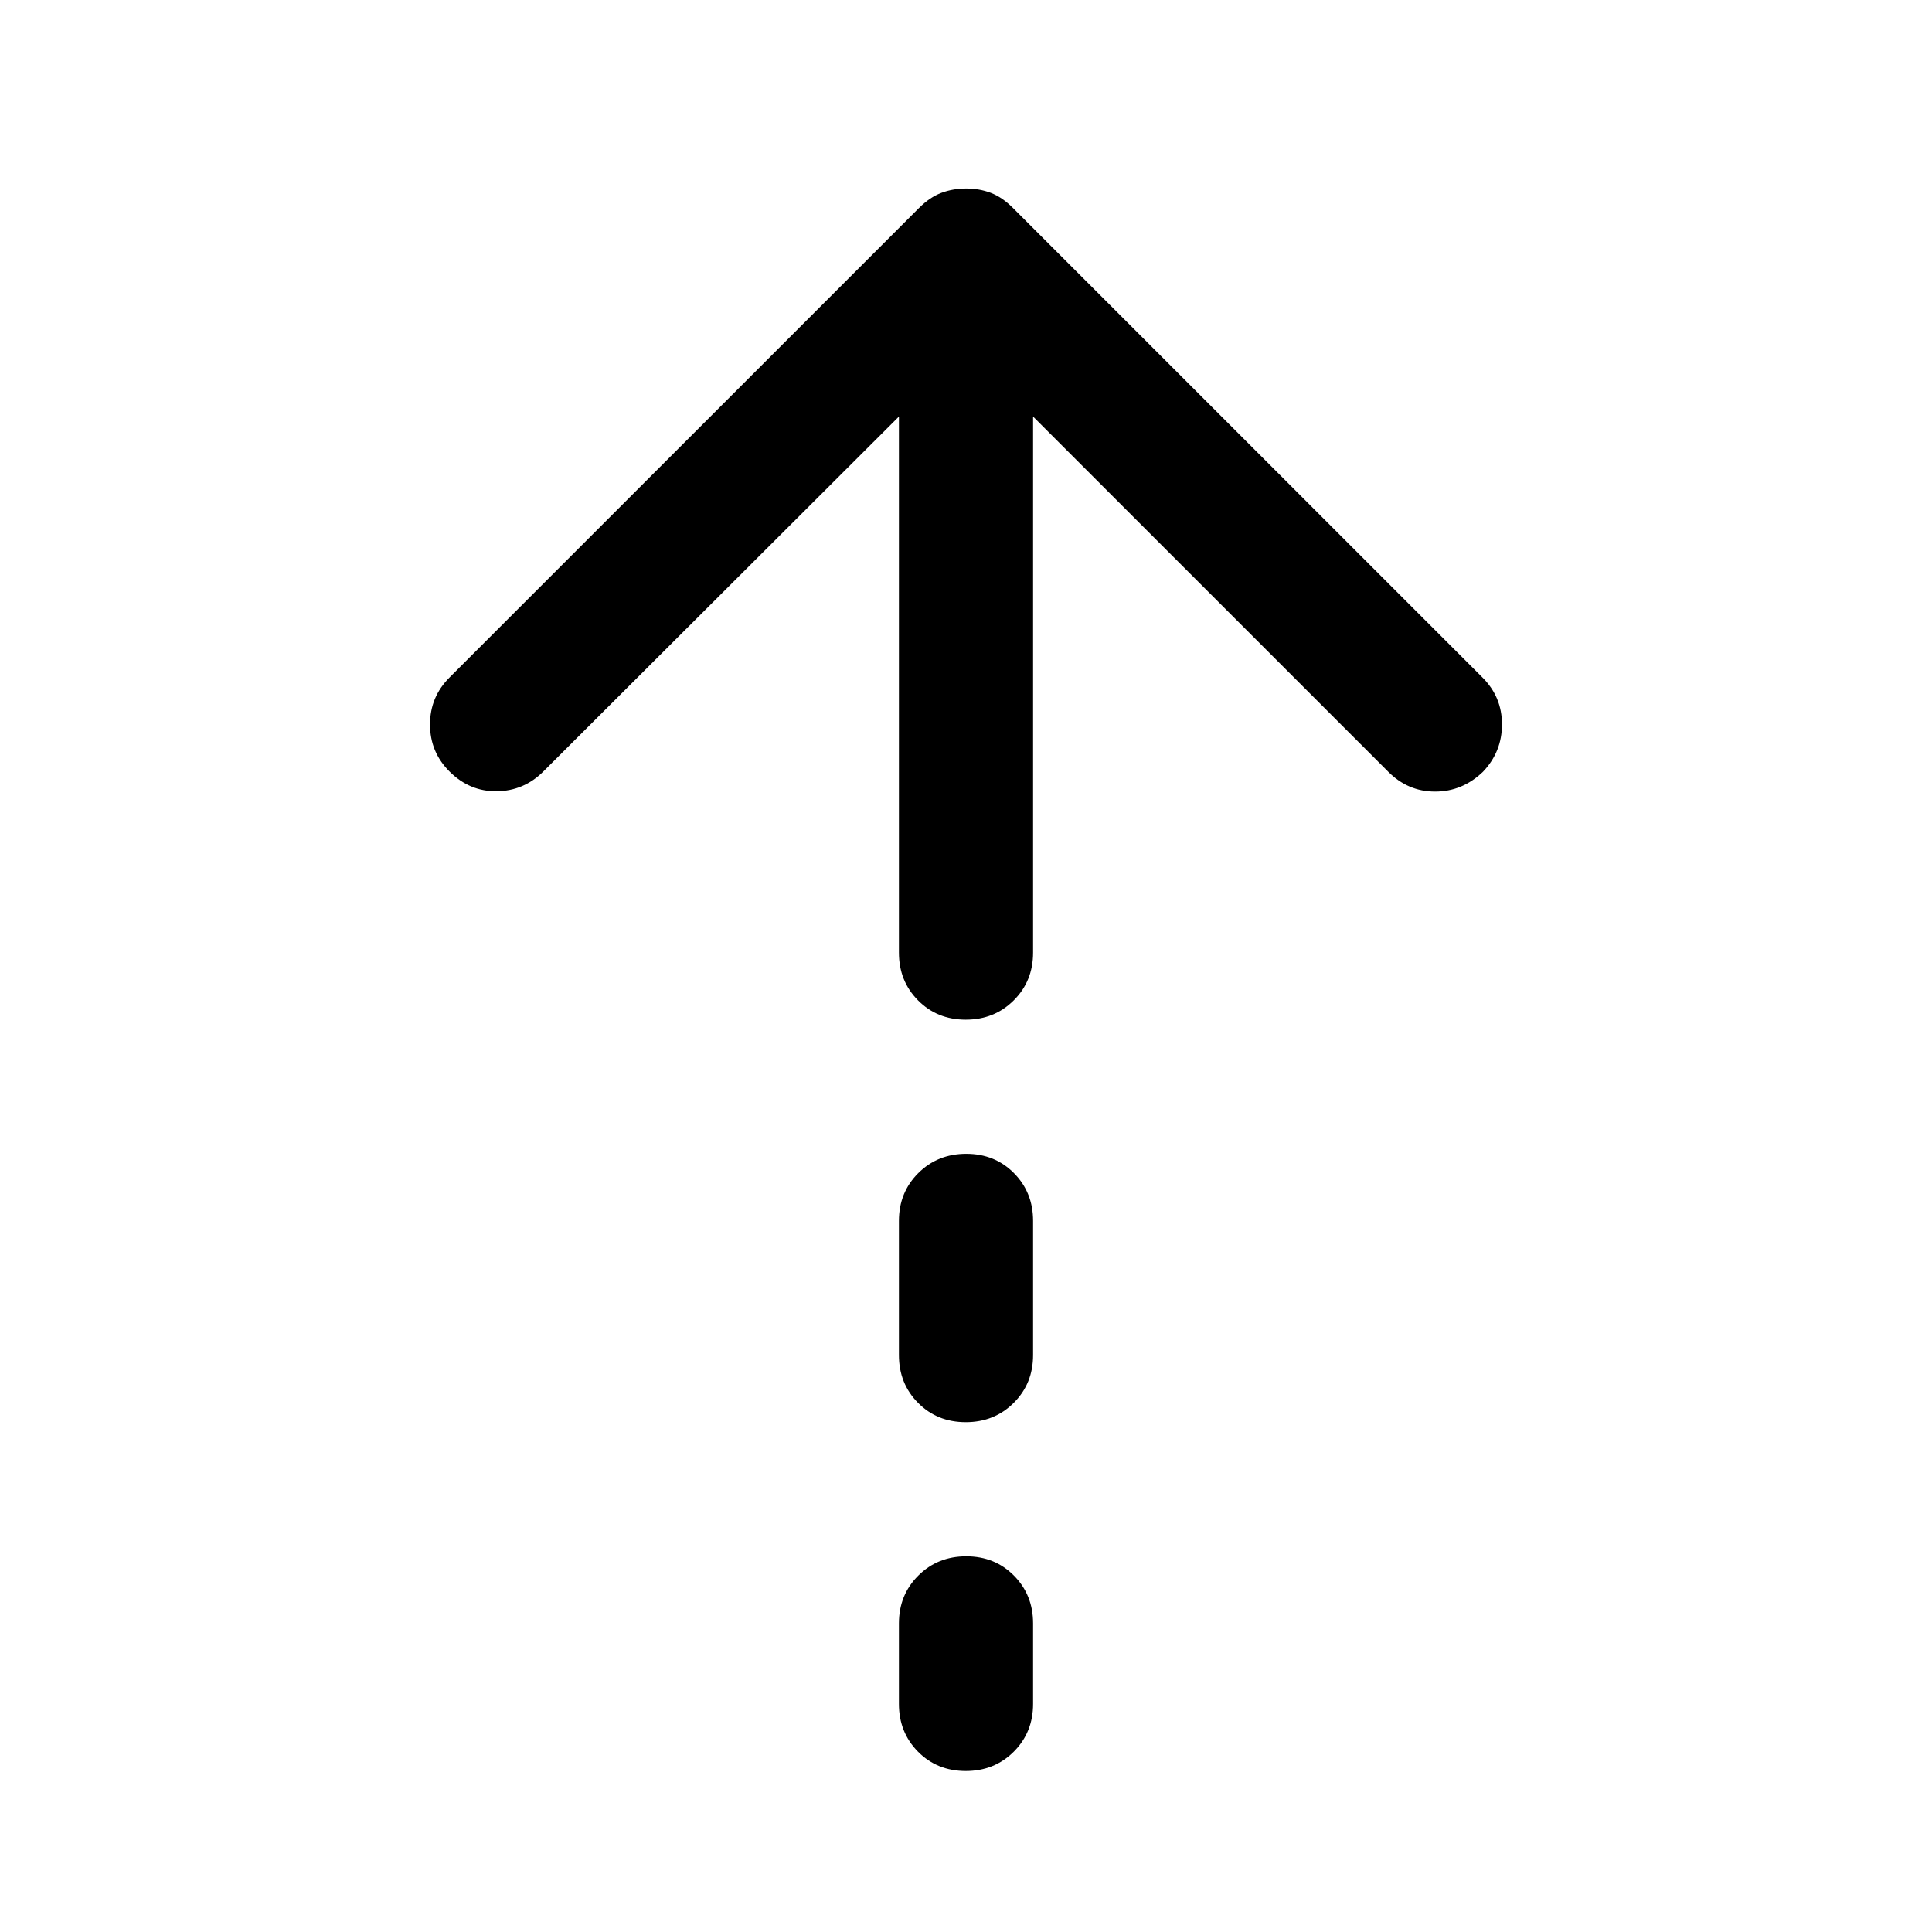 <svg xmlns="http://www.w3.org/2000/svg" height="40" viewBox="0 -960 960 960" width="40"><path d="M479.88-453.33q-14.21 0-23.71-9.59-9.5-9.58-9.5-23.75V-753L270-576.67q-9.67 9.67-23.17 9.84-13.5.16-23.5-9.84-9.66-9.66-9.66-23.33 0-13.67 9.66-23.33l233.34-233.34q5.33-5.33 11.09-7.5 5.75-2.16 12.33-2.16t12.24 2.16q5.67 2.17 11 7.5l233.34 233.34q9.66 9.66 9.66 23.27 0 13.6-9.4 23.5-10.26 9.89-23.83 9.89-13.57 0-23.43-10L513.33-753v266.33q0 14.17-9.61 23.75-9.62 9.59-23.84 9.59Zm0 200q-14.21 0-23.71-9.59-9.5-9.58-9.5-23.75v-66.66q0-14.17 9.61-23.75 9.62-9.59 23.84-9.59 14.21 0 23.71 9.59 9.5 9.58 9.5 23.75v66.66q0 14.17-9.61 23.75-9.62 9.59-23.84 9.59Zm0 173.33q-14.21 0-23.71-9.58-9.5-9.59-9.5-23.75v-40q0-14.17 9.61-23.75 9.62-9.59 23.84-9.59 14.21 0 23.71 9.59 9.5 9.58 9.5 23.75v40q0 14.16-9.61 23.75Q494.1-80 479.88-80Z"/></svg>